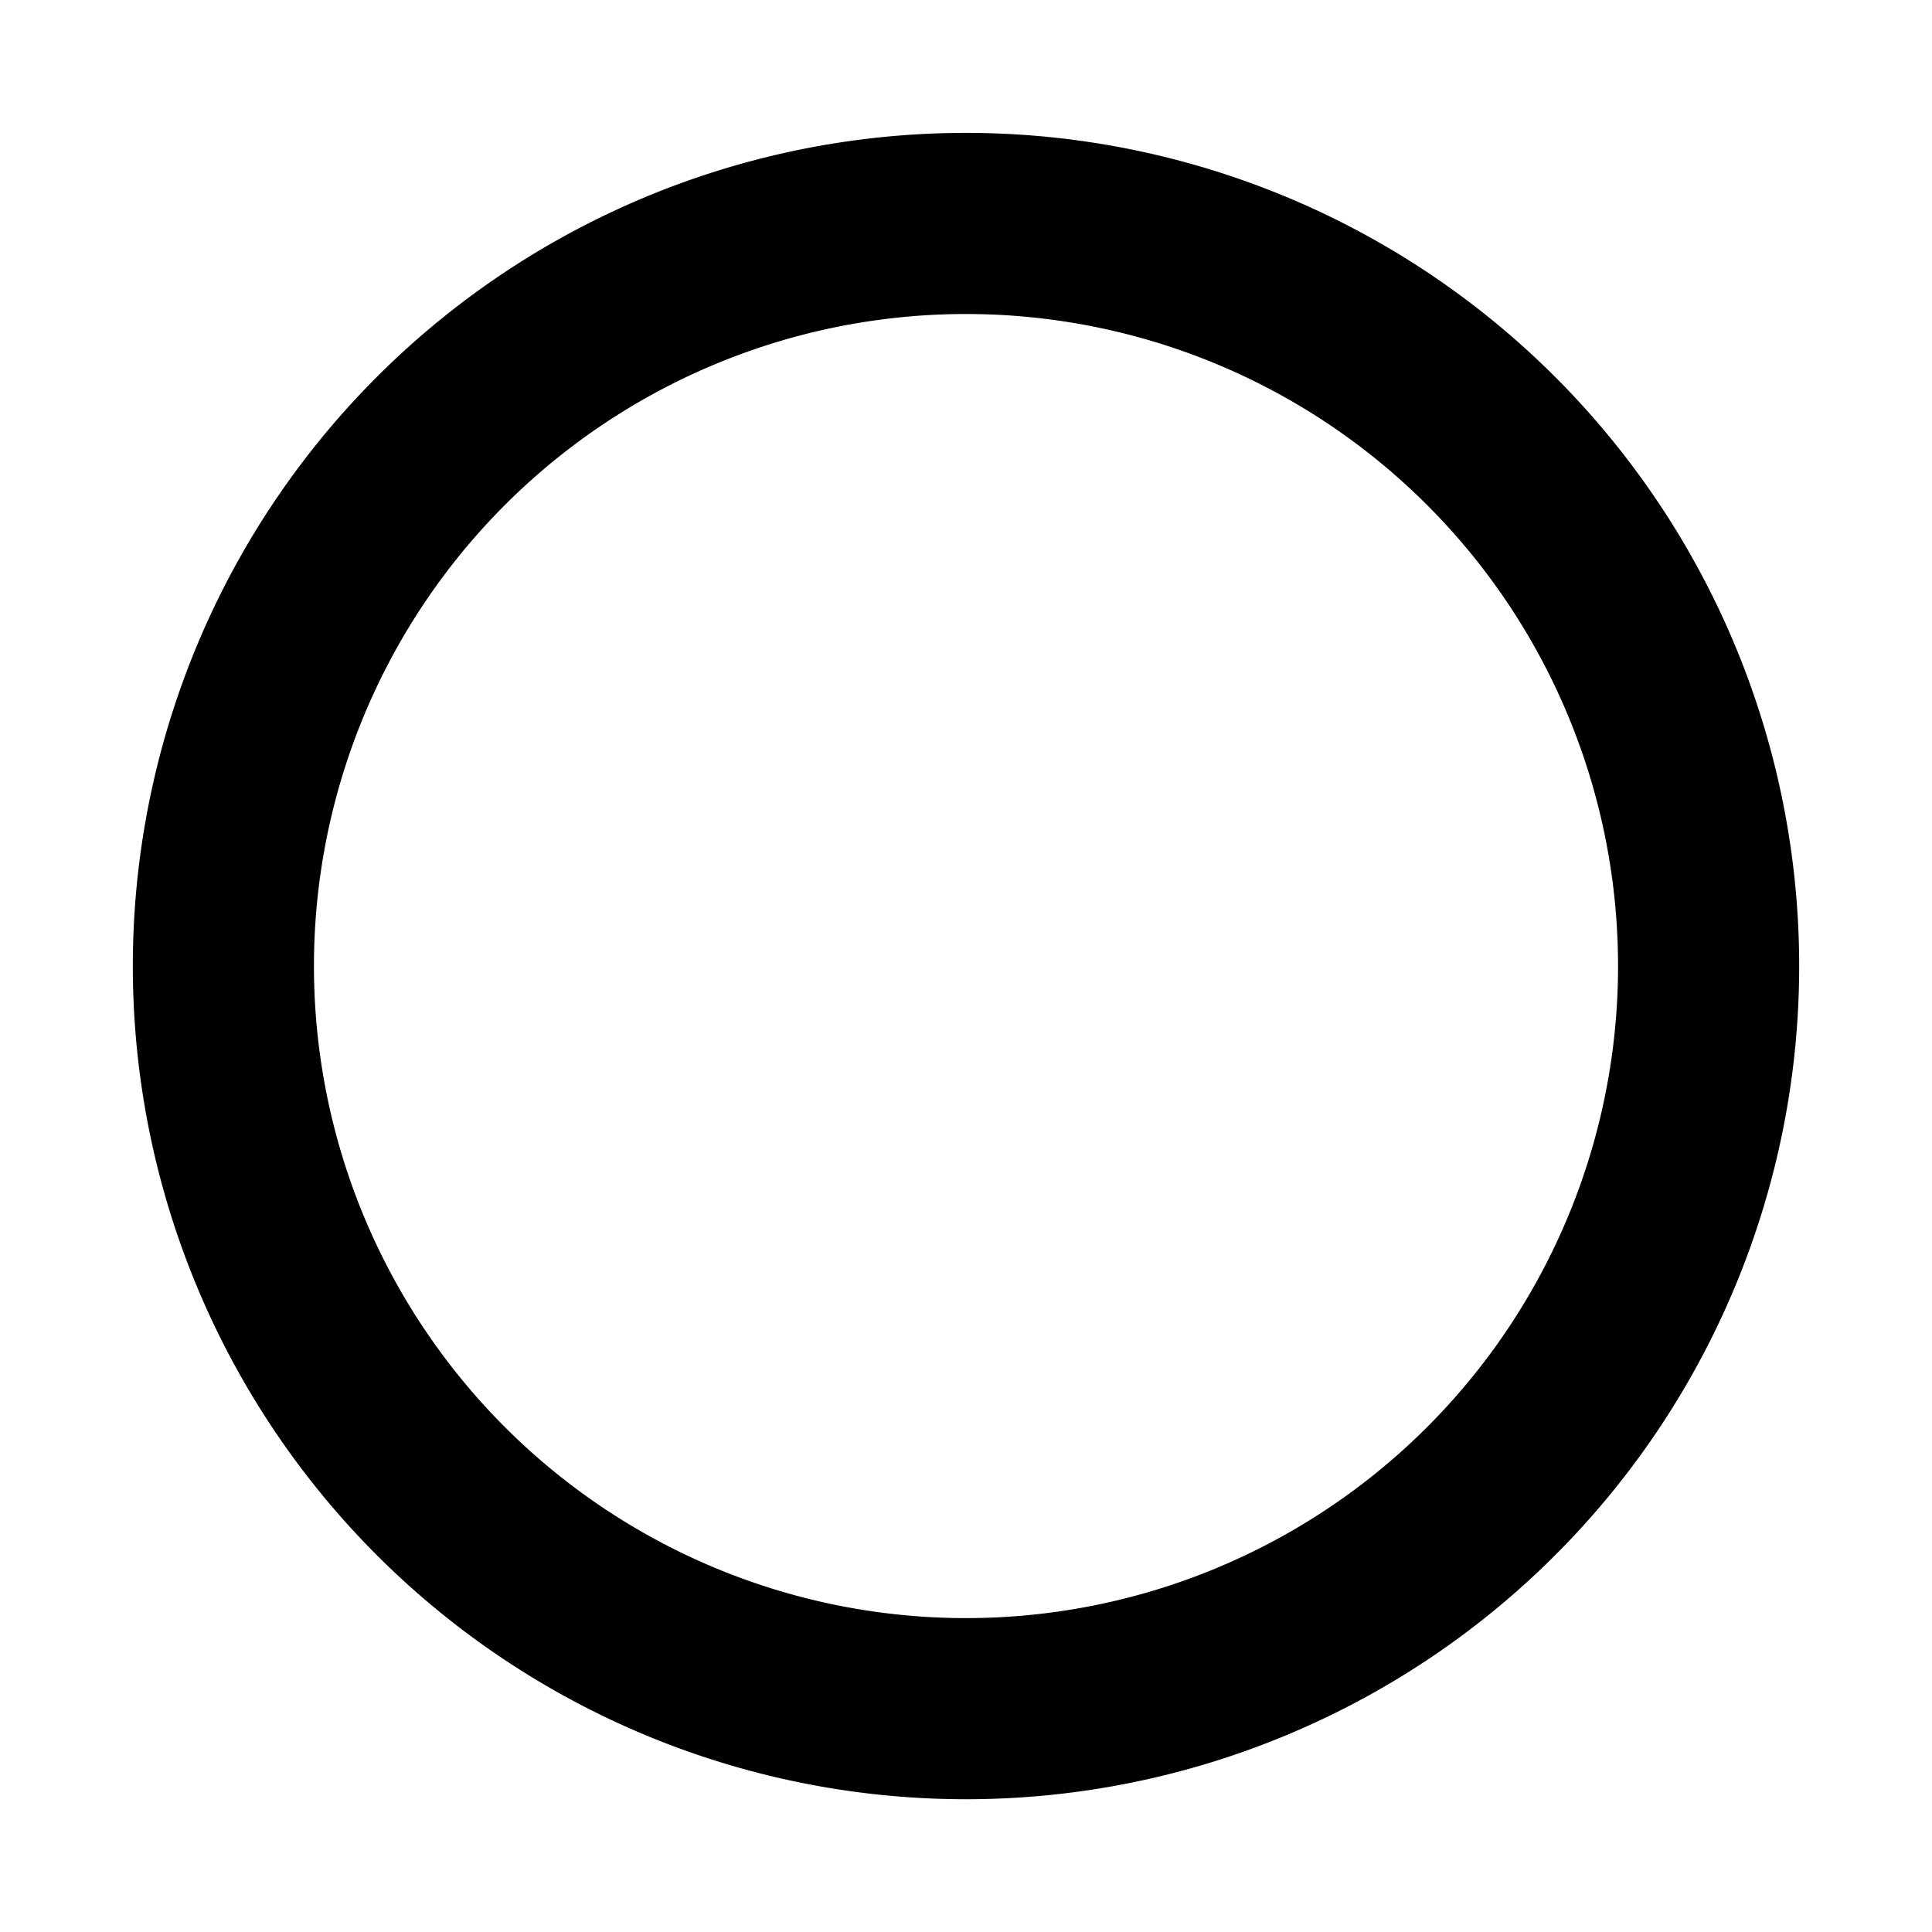 <svg xmlns="http://www.w3.org/2000/svg" width="32" height="32"><path d="M28.3 1036.363a12.3 12.3 0 0 1-24.6 0 12.3 12.3 0 1 1 24.6 0z" stroke="#000" stroke-width="3" fill="none" transform="translate(0 -1020.362)"/></svg>